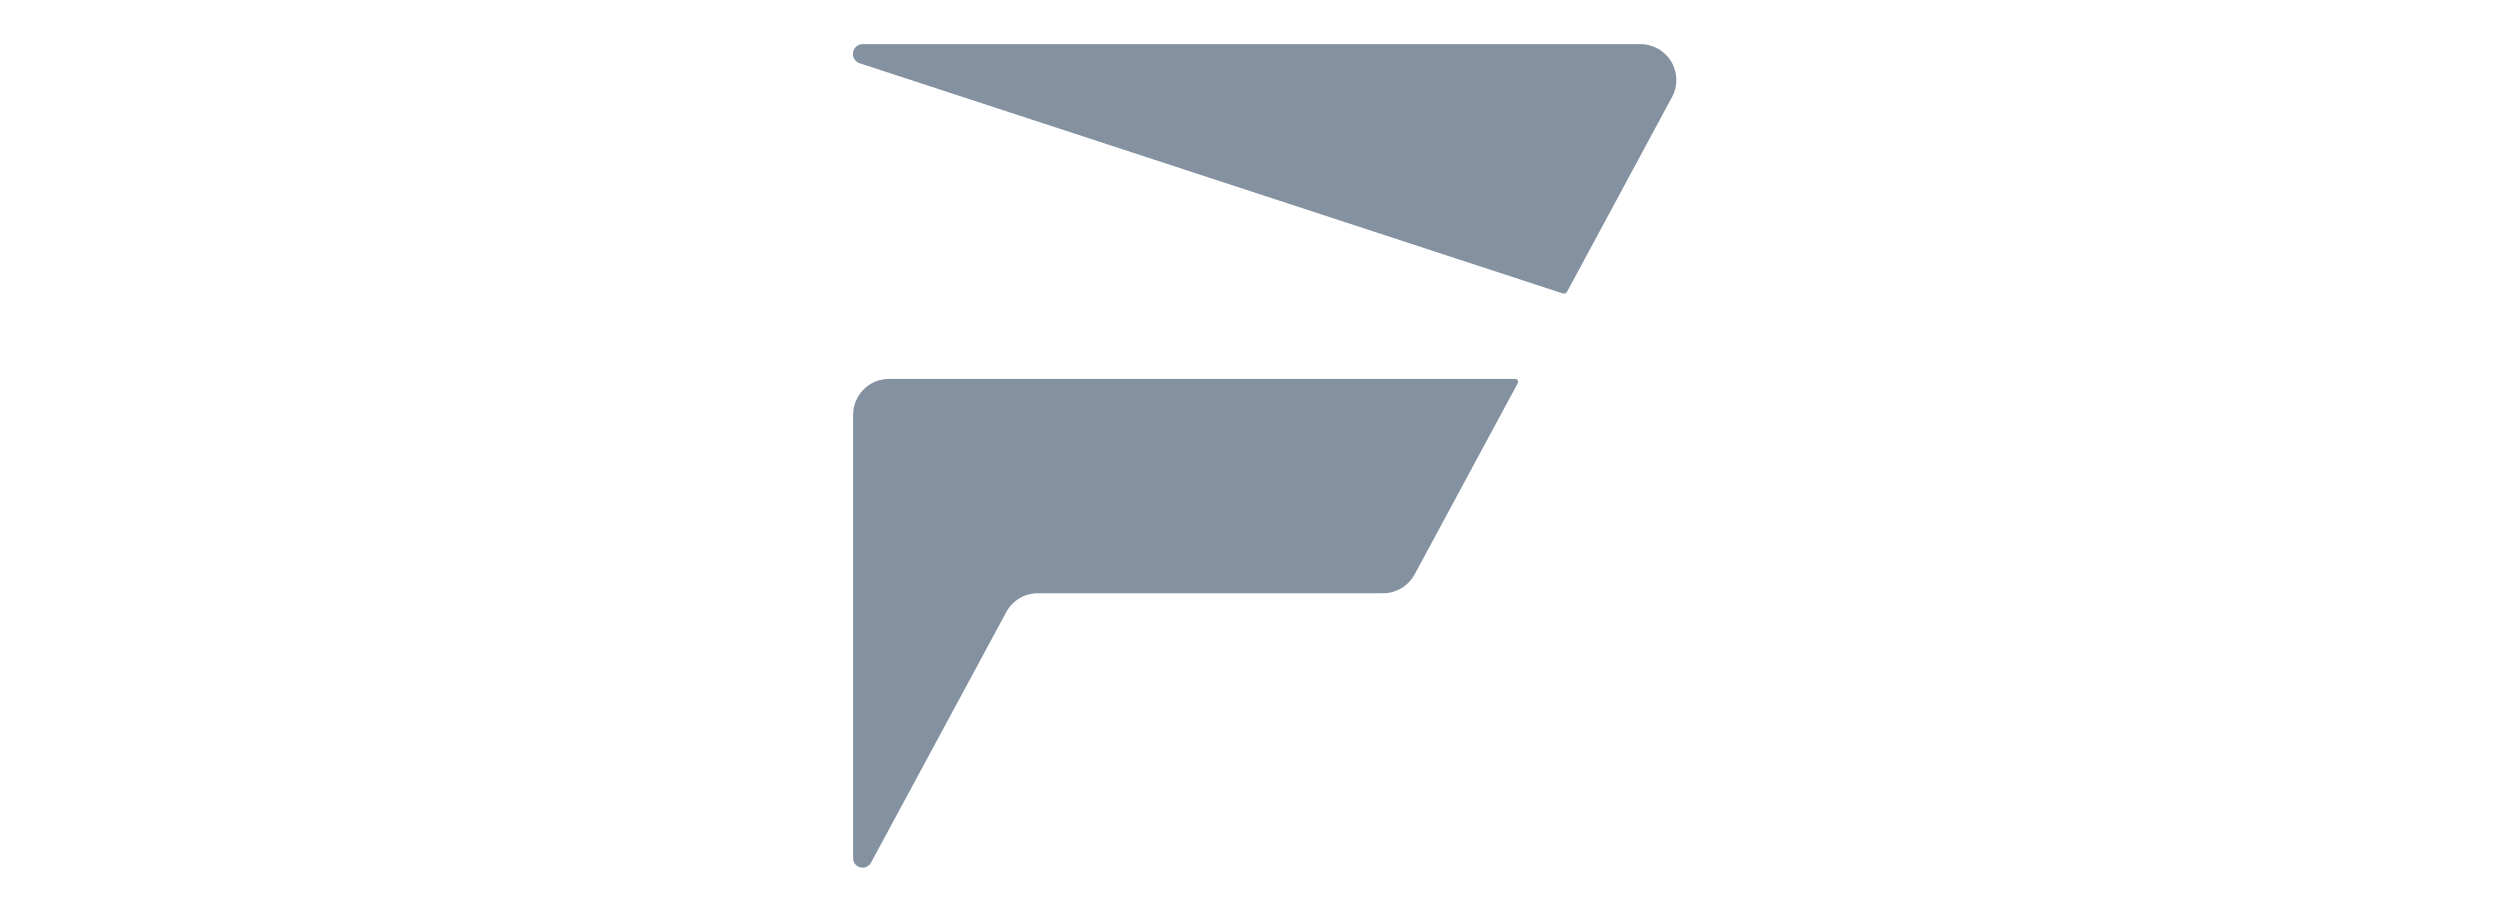 <svg width="85" height="31" viewBox="0 0 85 31" fill="none" xmlns="http://www.w3.org/2000/svg">
<path d="M55.776 1.5H29.334C29.255 1.5 29.18 1.528 29.119 1.578C29.059 1.628 29.019 1.698 29.005 1.775C28.991 1.852 29.005 1.932 29.044 2C29.083 2.068 29.145 2.12 29.218 2.147L53.134 9.977C53.162 9.986 53.191 9.985 53.218 9.974C53.245 9.964 53.267 9.944 53.281 9.919L56.849 3.299C56.95 3.113 57 2.904 56.995 2.693C56.99 2.482 56.931 2.276 56.823 2.095C56.715 1.913 56.561 1.763 56.378 1.659C56.194 1.555 55.987 1.5 55.776 1.5Z" fill="#8491A0"/>
<path d="M29.006 29.179C29.006 29.251 29.03 29.32 29.074 29.377C29.118 29.434 29.18 29.474 29.25 29.492C29.32 29.509 29.393 29.503 29.459 29.474C29.525 29.445 29.579 29.395 29.613 29.332L34.214 20.81C34.318 20.616 34.473 20.455 34.662 20.342C34.851 20.229 35.067 20.17 35.287 20.17H47.024C47.244 20.17 47.46 20.11 47.649 19.997C47.838 19.884 47.993 19.723 48.098 19.529L51.605 13.026C51.613 13.011 51.617 12.995 51.616 12.978C51.616 12.961 51.611 12.945 51.603 12.93C51.594 12.916 51.582 12.904 51.567 12.896C51.553 12.887 51.536 12.883 51.519 12.883H30.226C29.902 12.883 29.592 13.011 29.363 13.24C29.134 13.469 29.006 13.779 29.006 14.103V29.179Z" fill="#8491A0"/>
</svg>

